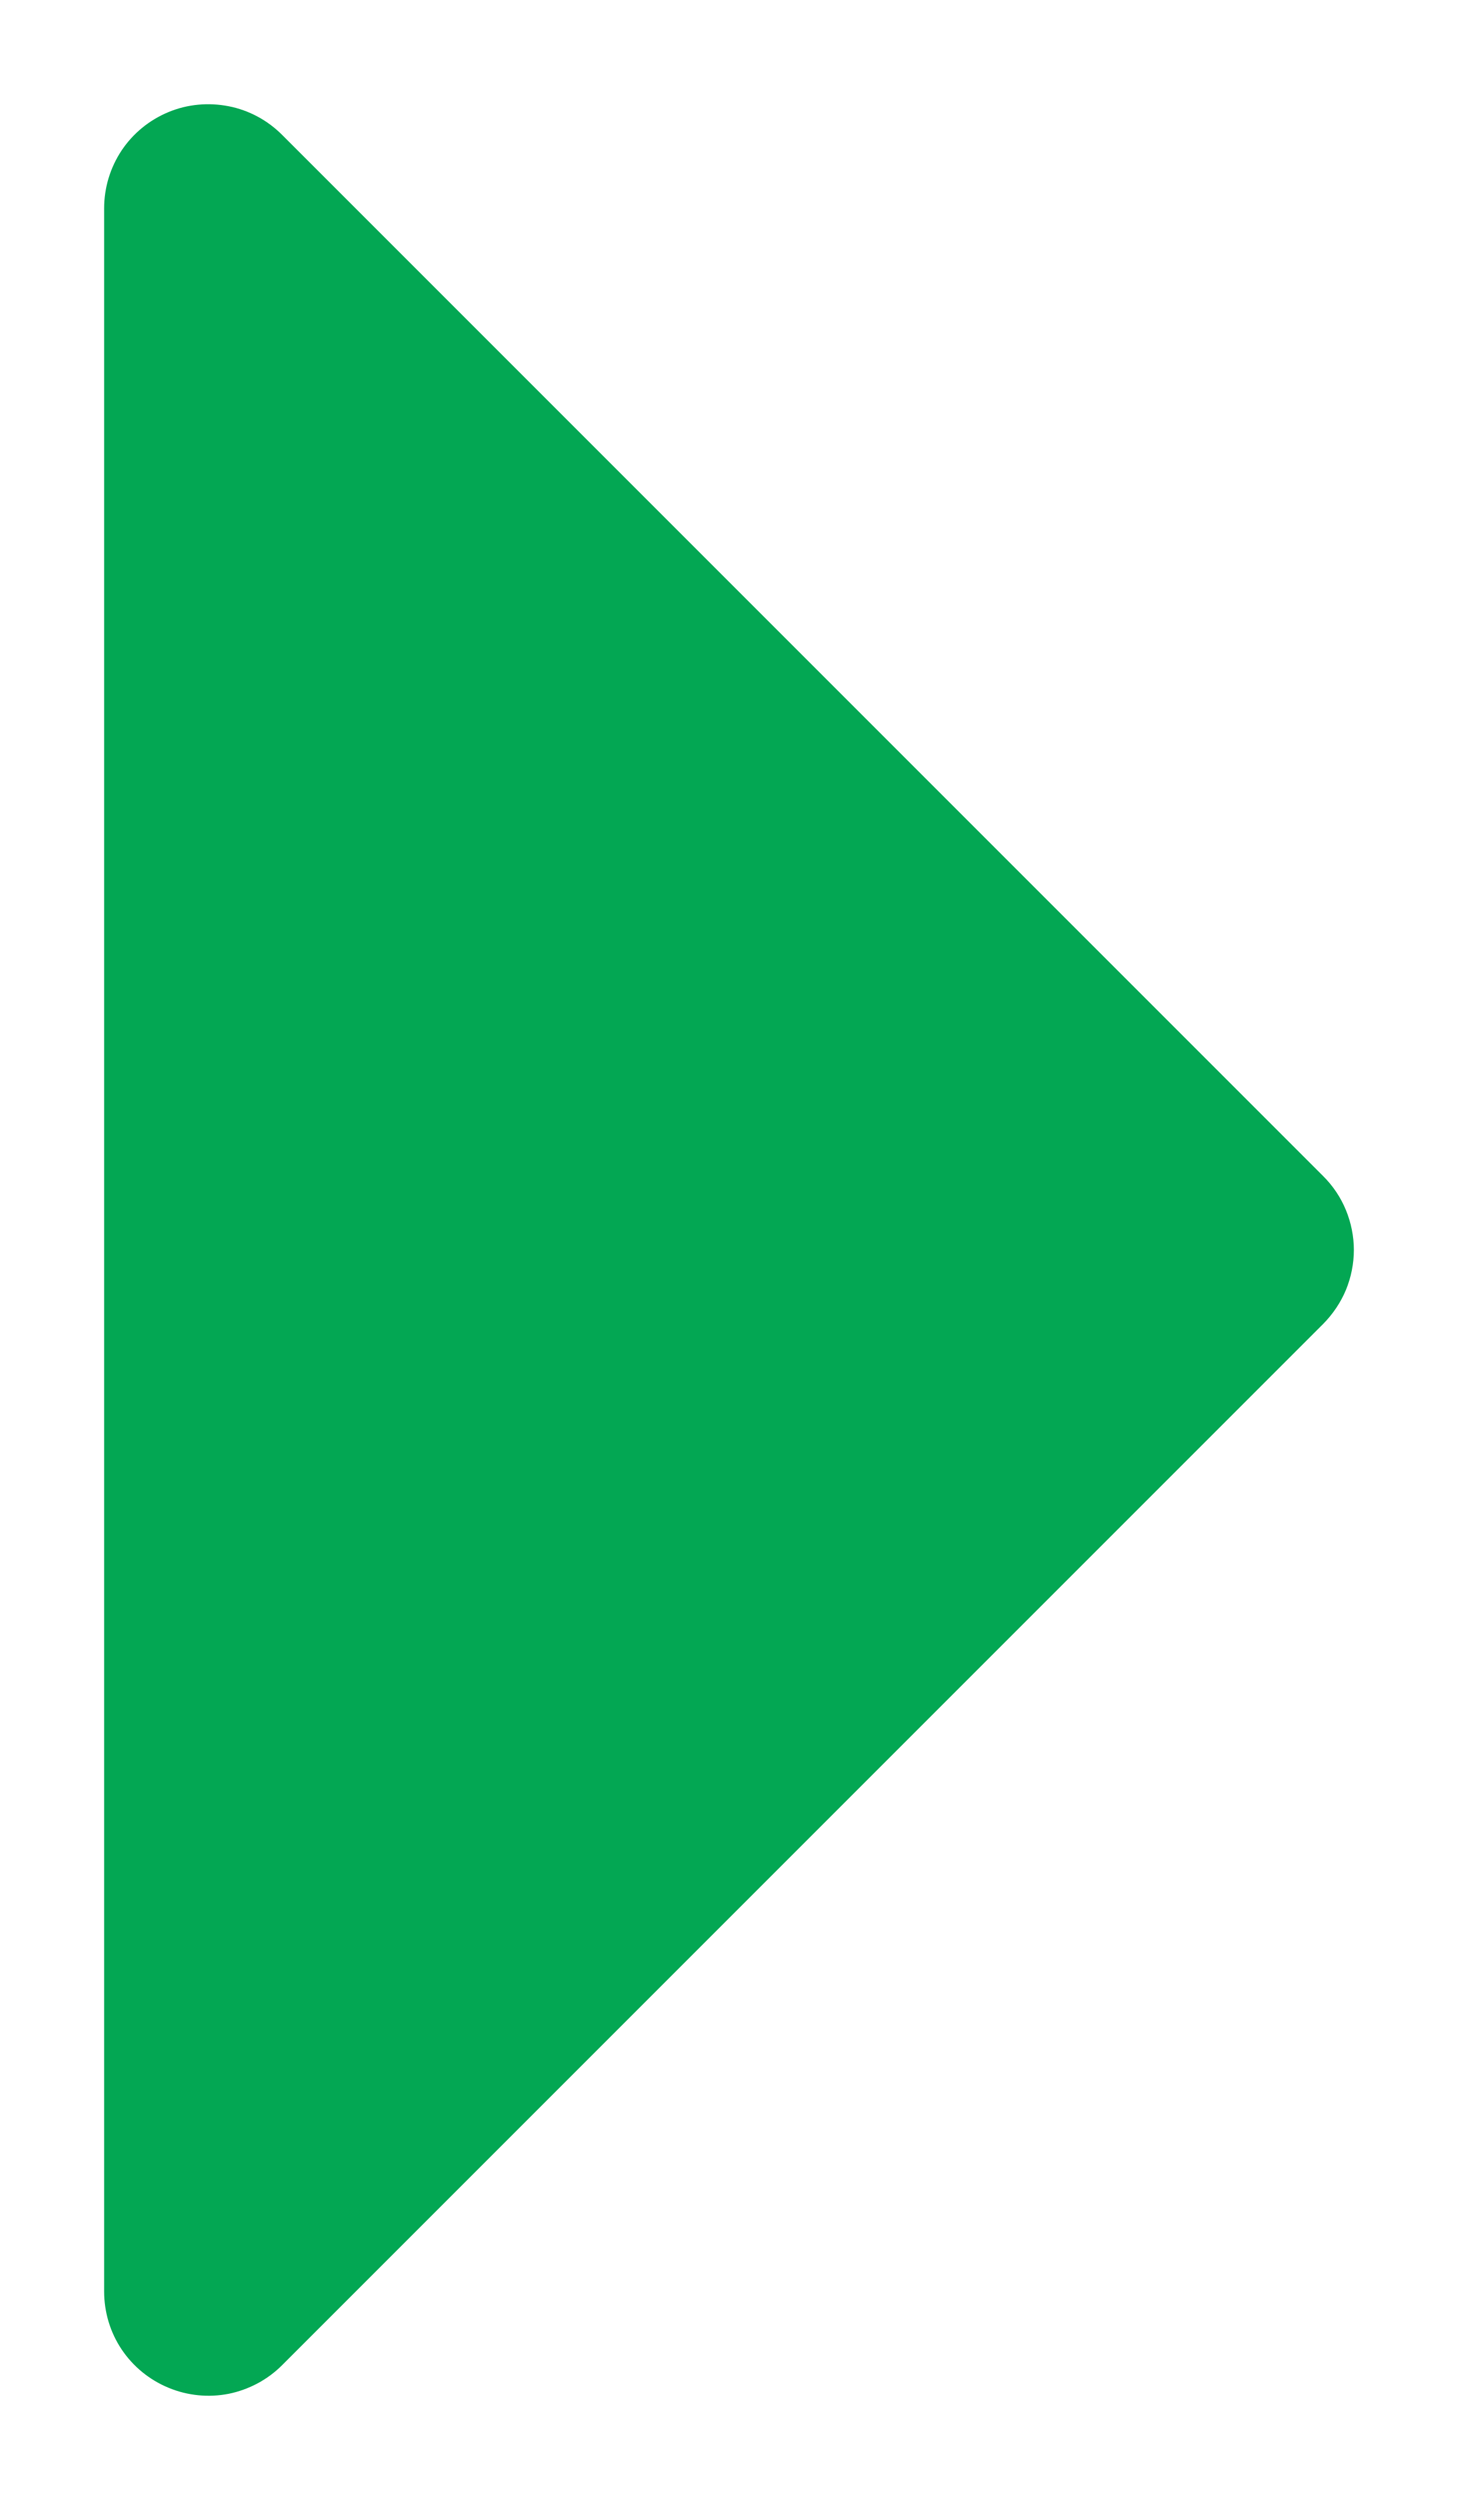 <svg viewBox="0 0 7 12" fill="none" xmlns="http://www.w3.org/2000/svg">
<path d="M6.354 5.647L1.354 0.647C1.284 0.577 1.195 0.529 1.098 0.51C1.001 0.491 0.9 0.5 0.809 0.538C0.717 0.576 0.639 0.64 0.584 0.722C0.529 0.805 0.5 0.901 0.5 1L0.5 11C0.5 11.099 0.529 11.196 0.584 11.278C0.639 11.36 0.717 11.424 0.809 11.462C0.9 11.5 1.001 11.51 1.098 11.491C1.195 11.471 1.284 11.424 1.354 11.354L6.354 6.354C6.4 6.307 6.437 6.252 6.462 6.192C6.487 6.131 6.5 6.066 6.5 6C6.5 5.935 6.487 5.87 6.462 5.809C6.437 5.748 6.4 5.693 6.354 5.647Z" fill="#03A753"/>
</svg>
